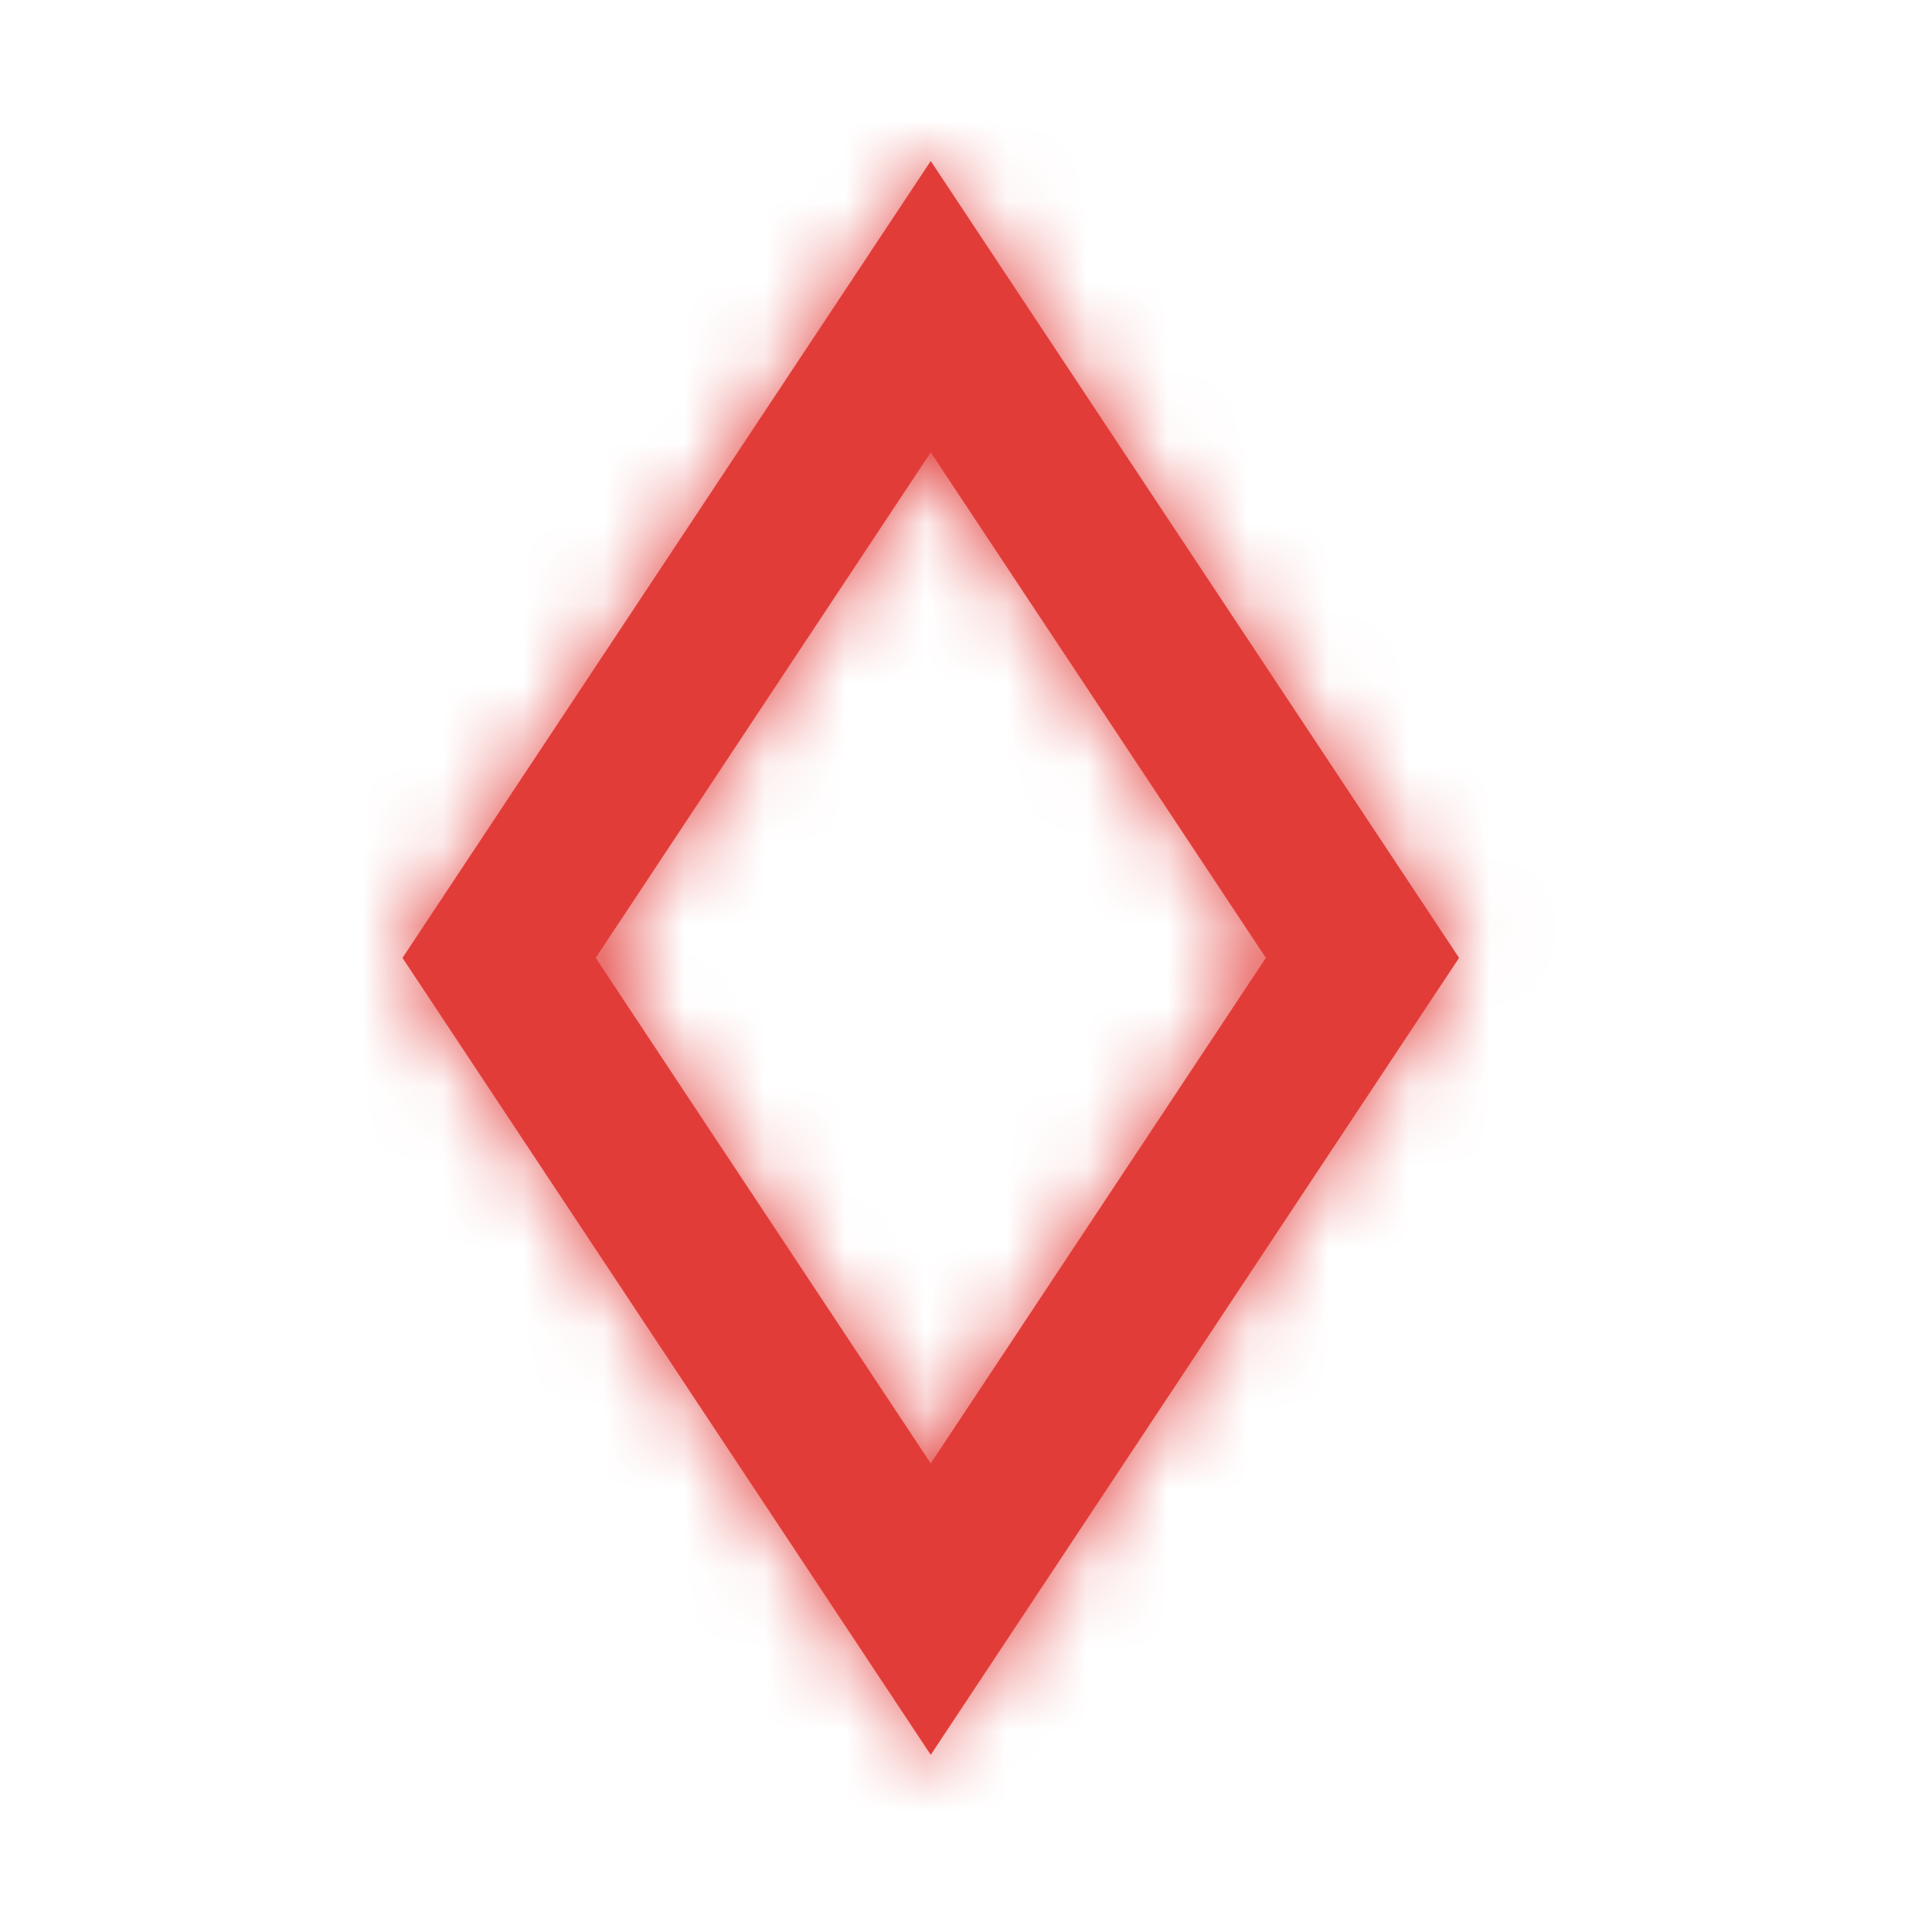 <?xml version="1.0" encoding="UTF-8"?>
<svg width="24px" height="24px" viewBox="0 0 24 24" version="1.1" xmlns="http://www.w3.org/2000/svg" xmlns:xlink="http://www.w3.org/1999/xlink">
    <!-- Generator: Sketch 61.2 (89653) - https://sketch.com -->
    <title>2图标/24px/pin</title>
    <desc>Created with Sketch.</desc>
    <defs>
        <path d="M6.562,0 L13.125,9.899 L6.562,19.799 L0,9.899 L6.562,0 Z M6.562,3.619 L2.4,9.899 L6.562,16.179 L10.725,9.899 L6.562,3.619 Z" id="path-1"></path>
    </defs>
    <g id="2图标//24px/pin" stroke="none" stroke-width="1" fill="#e23c39" fill-rule="evenodd">
        <g id="编组" transform="translate(5, 2)">
            <mask id="mask-2" fill="white">
                <use xlink:href="#path-1"></use>
            </mask>
            <use id="形状" fill="#e23c39" fill-rule="nonzero" xlink:href="#path-1"></use>
            <g id="1颜色/ic色/nor" mask="url(#mask-2)" fill="#e23c39">
                <g transform="translate(-26, -26)">
                    <rect x="0" y="0" width="68" height="68"></rect>
                </g>
            </g>
        </g>
    </g>
</svg>